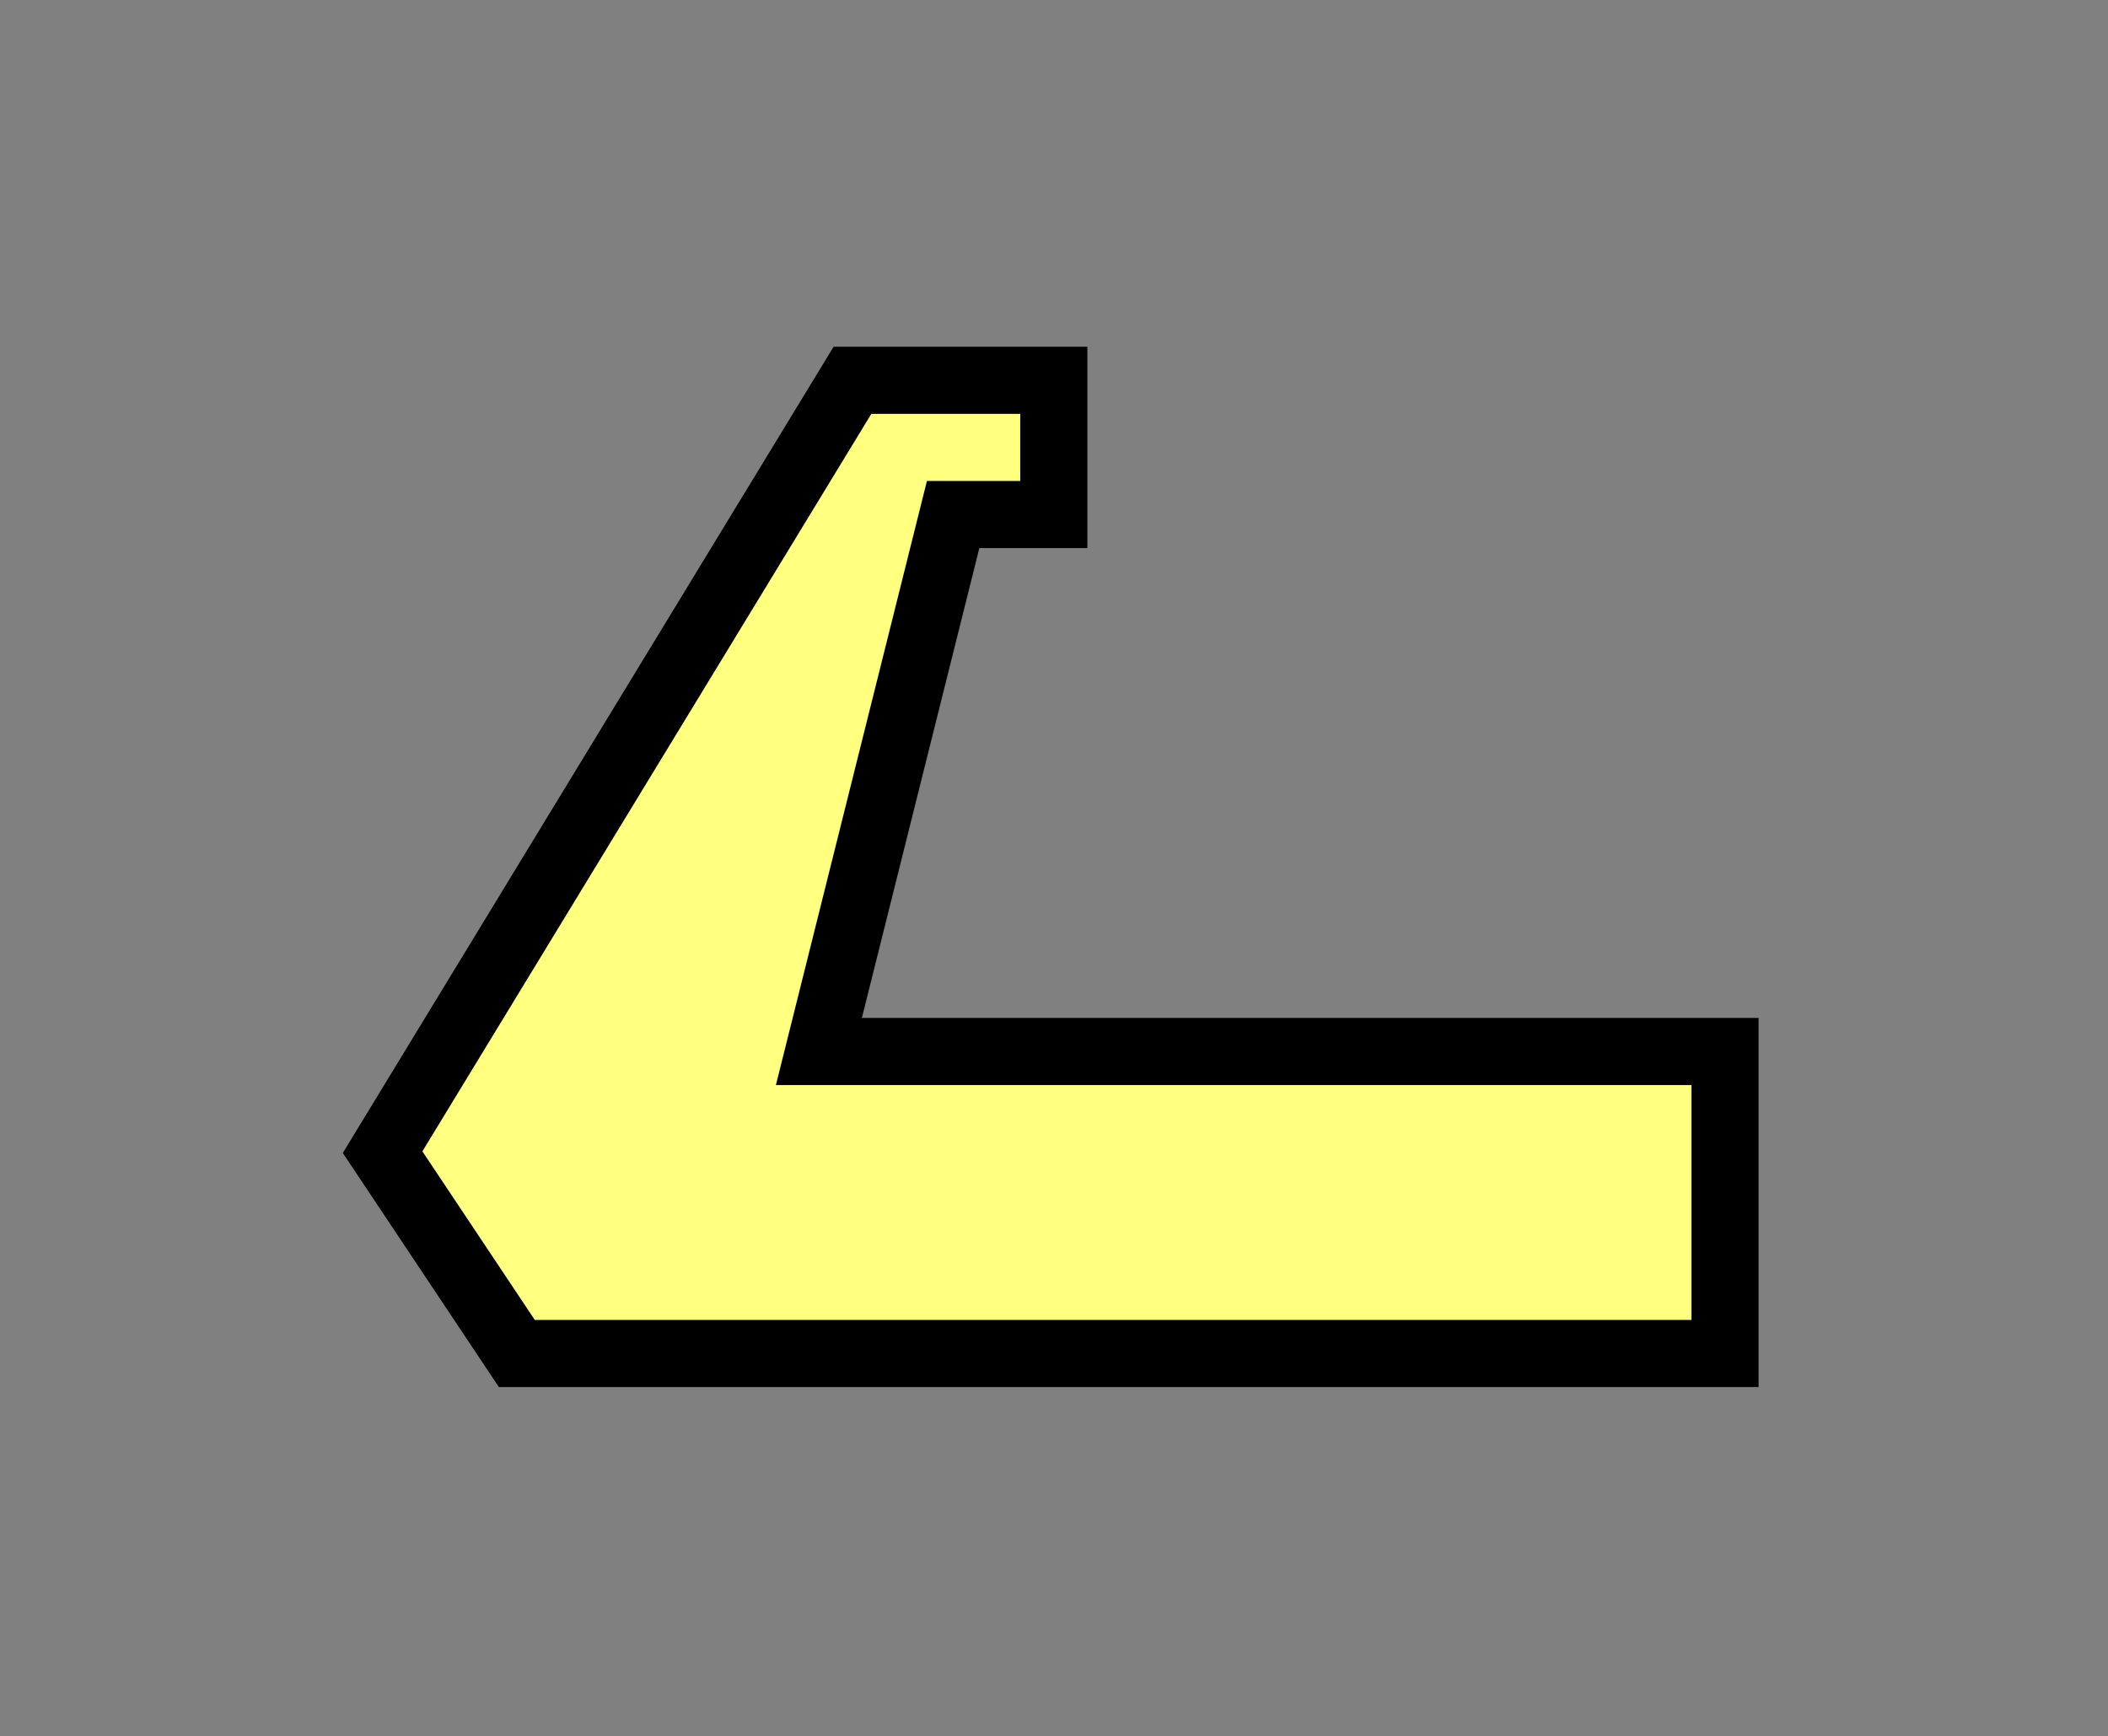 <?xml version="1.0" encoding="UTF-8" standalone="no"?>
<svg
   xmlns:dc="http://purl.org/dc/elements/1.1/"
   xmlns:cc="http://creativecommons.org/ns#"
   xmlns:rdf="http://www.w3.org/1999/02/22-rdf-syntax-ns#"
   xmlns:svg="http://www.w3.org/2000/svg"
   xmlns="http://www.w3.org/2000/svg"
   id="svg9"
   height="65.64mm"
   width="79.69mm"
   version="1.0">
  <rect width="100%" height="100%" fill="#808080" stroke="none"/>
  <defs
     id="defs3">
    <pattern
       y="0"
       x="0"
       height="6"
       width="6"
       patternUnits="userSpaceOnUse"
       id="EMFhbasepattern" />
  </defs>
  <path
     id="path5"
     d="  M 73.846,193.406   L 73.846,193.406   L 54.665,164.635   L 121.798,54.345   L 150.569,54.345   L 150.569,73.526   L 136.183,73.526   L 117.002,150.249   L 246.472,150.249   L 246.472,193.406   L 73.846,193.406   z "
     style="fill:#ffff80;fill-rule:evenodd;fill-opacity:1;stroke:none;" />
  <path
     id="path7"
     d="  M 73.846,193.406   L 73.846,193.406   L 54.665,164.635   L 121.798,54.345   L 150.569,54.345   L 150.569,73.526   L 136.183,73.526   L 117.002,150.249   L 246.472,150.249   L 246.472,193.406   L 73.846,193.406   z "
     style="fill:none;stroke:#000000;stroke-width:9.59px;stroke-linecap:butt;stroke-linejoin:miter;stroke-miterlimit:10;stroke-dasharray:none;stroke-opacity:1;" />
</svg>
